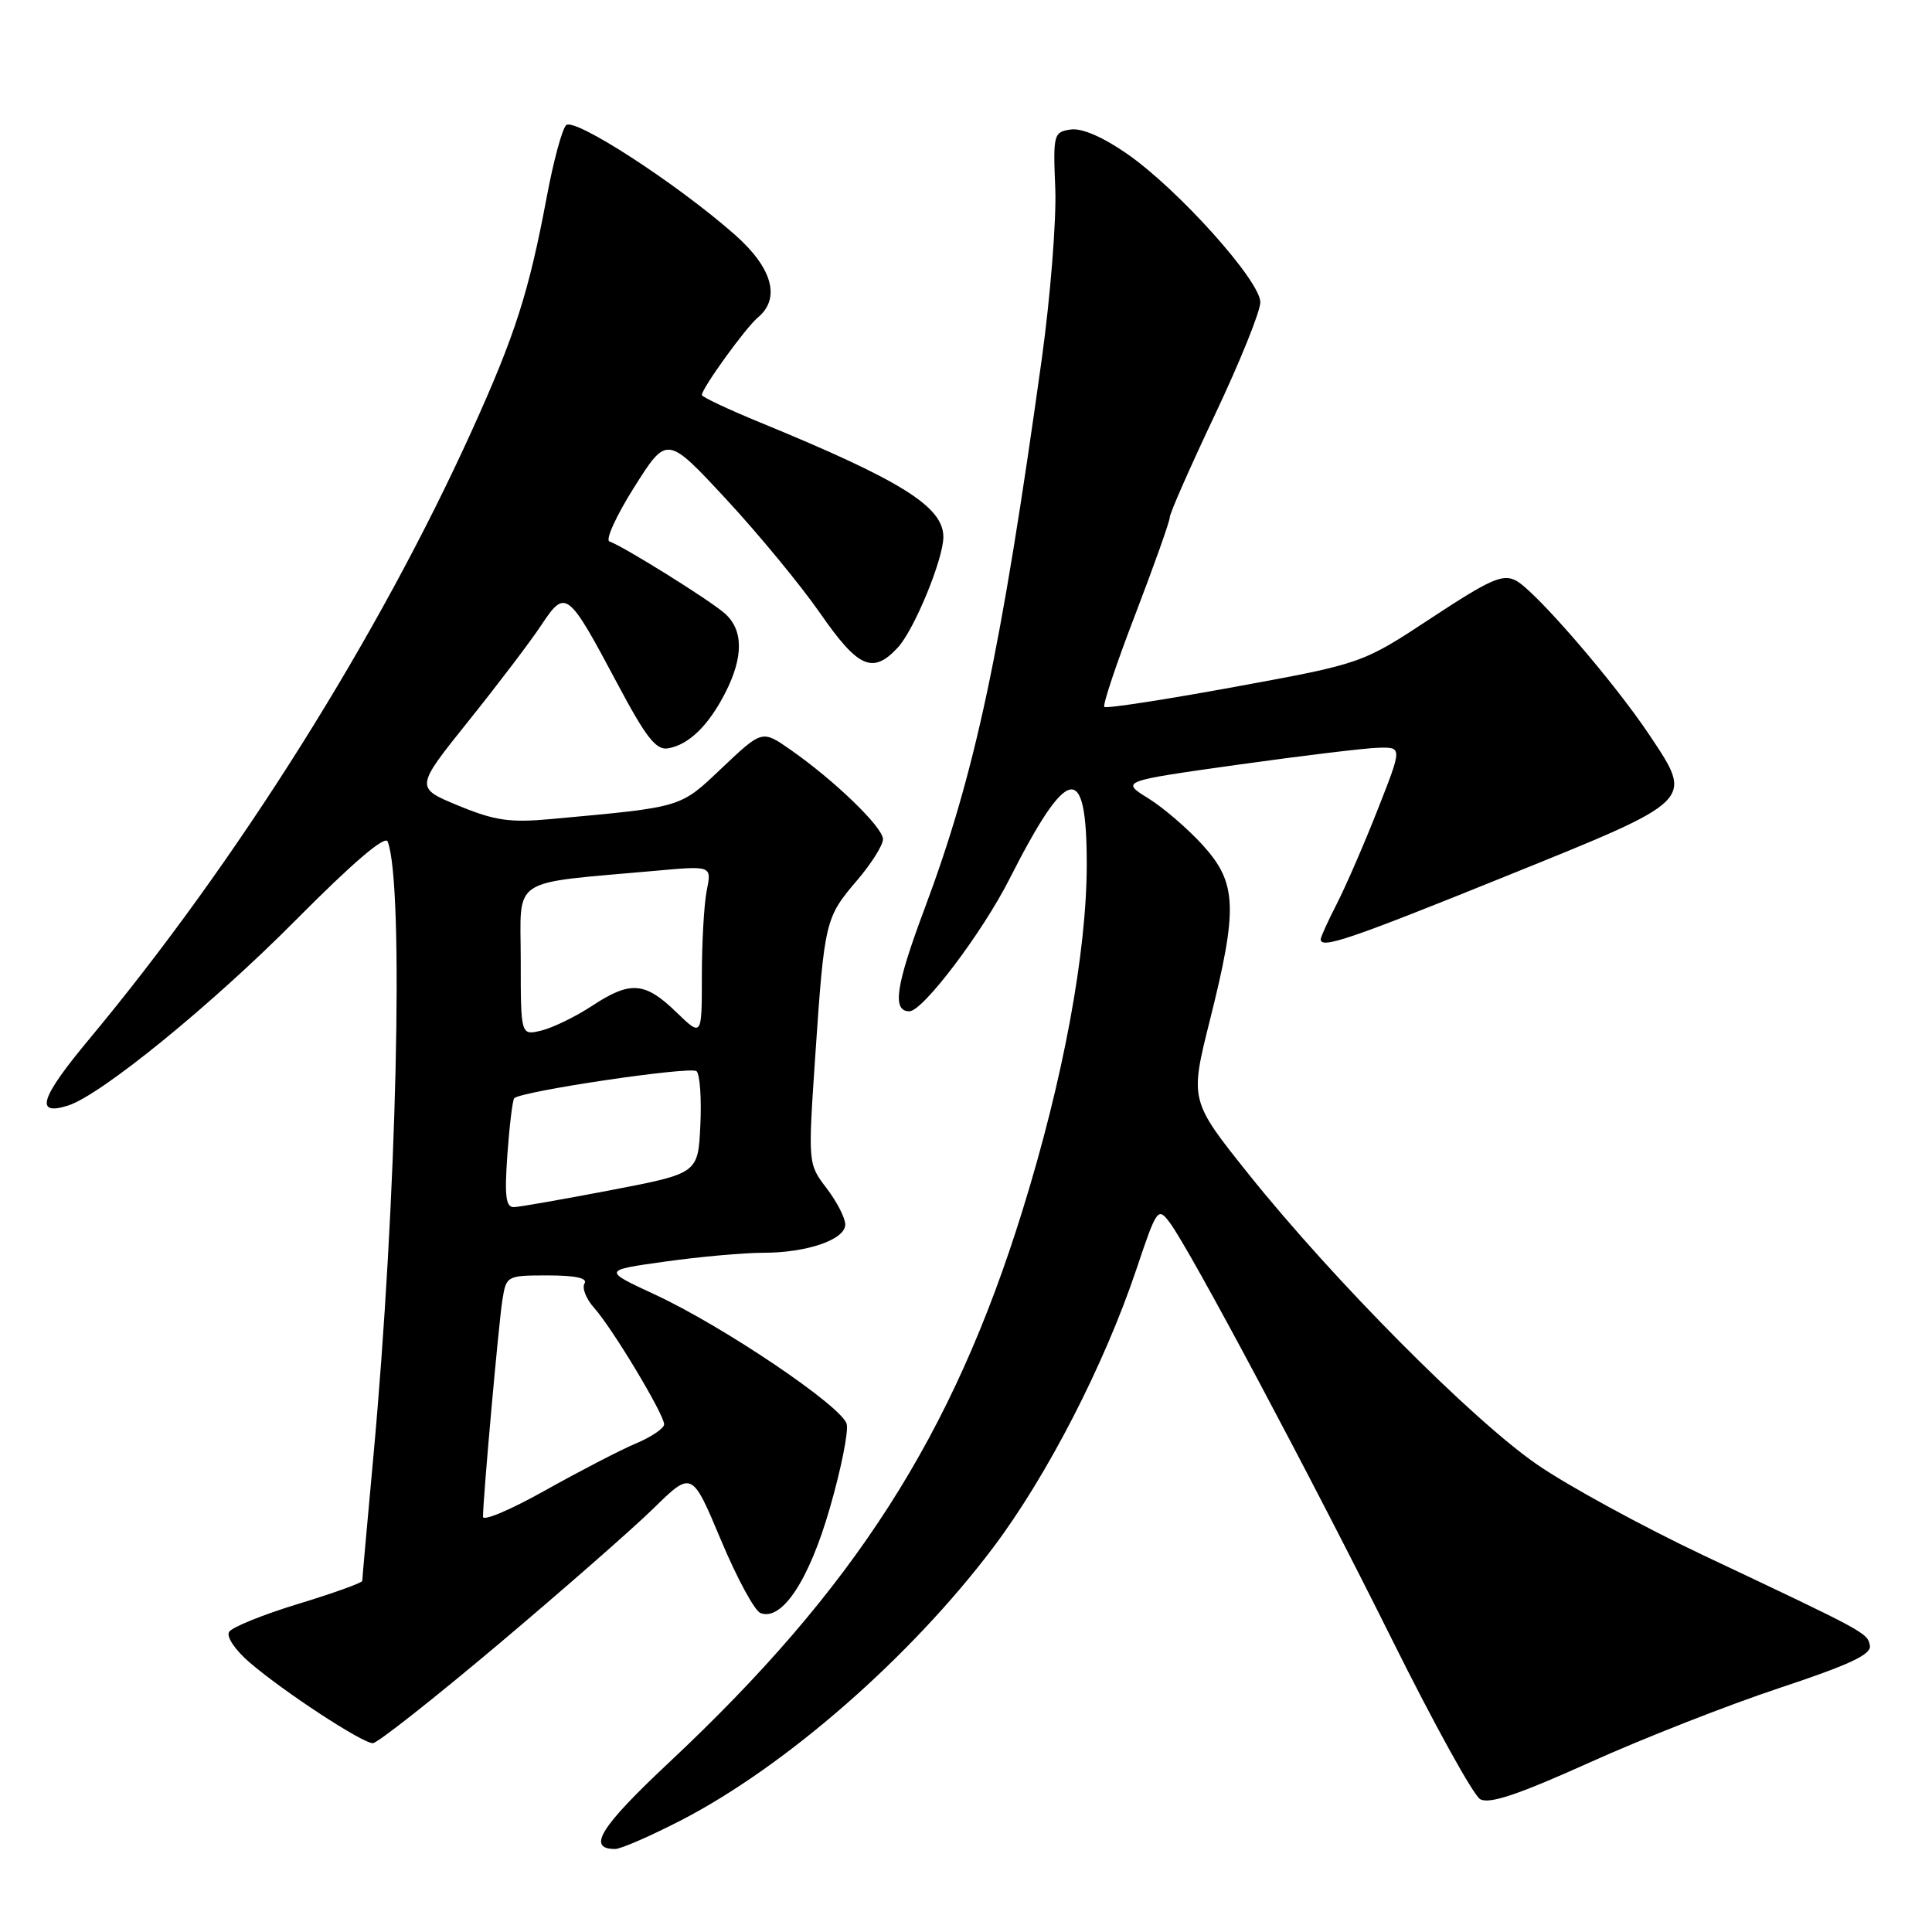 <?xml version="1.0" encoding="UTF-8" standalone="no"?>
<!DOCTYPE svg PUBLIC "-//W3C//DTD SVG 1.1//EN" "http://www.w3.org/Graphics/SVG/1.1/DTD/svg11.dtd" >
<svg xmlns="http://www.w3.org/2000/svg" xmlns:xlink="http://www.w3.org/1999/xlink" version="1.1" viewBox="0 0 256 256">
 <g >
 <path fill="currentColor"
d=" M 90.32 241.16 C 104.17 233.99 120.70 219.53 131.62 205.03 C 138.75 195.56 146.32 180.86 150.58 168.18 C 153.29 160.11 153.43 159.92 154.99 161.99 C 157.62 165.47 173.75 195.74 184.50 217.35 C 190.00 228.41 195.23 237.88 196.13 238.40 C 197.33 239.09 201.18 237.80 210.63 233.54 C 217.70 230.35 229.02 225.91 235.78 223.67 C 245.04 220.60 248.00 219.22 247.77 218.05 C 247.45 216.36 247.35 216.31 225.78 206.12 C 217.68 202.29 207.73 196.86 203.66 194.05 C 195.02 188.08 176.77 169.70 165.52 155.67 C 157.65 145.83 157.65 145.83 160.32 135.17 C 164.04 120.34 163.91 117.01 159.40 112.02 C 157.43 109.84 154.16 107.02 152.15 105.78 C 148.50 103.51 148.50 103.51 164.00 101.33 C 172.53 100.14 180.92 99.12 182.65 99.08 C 185.81 99.00 185.81 99.00 182.56 107.25 C 180.78 111.79 178.34 117.39 177.16 119.71 C 175.97 122.03 175.00 124.16 175.00 124.46 C 175.00 125.78 178.85 124.47 199.52 116.11 C 224.70 105.93 224.42 106.21 218.61 97.47 C 213.95 90.46 203.49 78.33 200.89 76.94 C 199.14 76.00 197.49 76.73 189.67 81.88 C 180.50 87.92 180.50 87.92 163.64 91.01 C 154.36 92.71 146.58 93.91 146.33 93.67 C 146.09 93.42 147.94 87.89 150.45 81.37 C 152.95 74.84 155.00 69.07 155.00 68.55 C 155.00 68.02 157.70 61.89 161.00 54.92 C 164.30 47.95 167.00 41.26 167.00 40.05 C 167.00 37.22 156.12 25.09 149.37 20.40 C 146.15 18.16 143.36 16.95 141.88 17.16 C 139.61 17.49 139.53 17.78 139.83 25.00 C 139.99 29.12 139.19 39.25 138.05 47.50 C 132.63 86.44 129.20 102.55 122.52 120.38 C 118.68 130.64 118.18 134.00 120.50 134.00 C 122.28 134.00 130.14 123.61 133.74 116.51 C 141.49 101.24 144.00 100.75 144.00 114.52 C 144.00 126.22 140.88 143.05 135.47 160.44 C 126.22 190.23 113.25 210.48 88.69 233.50 C 79.53 242.09 77.71 245.00 81.51 245.00 C 82.27 245.00 86.23 243.27 90.32 241.16 Z  M 66.00 217.91 C 74.53 210.72 83.79 202.61 86.59 199.87 C 91.68 194.89 91.68 194.89 95.52 204.04 C 97.63 209.08 99.99 213.44 100.77 213.74 C 103.61 214.83 107.19 209.43 109.95 199.85 C 111.44 194.71 112.45 189.68 112.19 188.69 C 111.61 186.38 95.79 175.70 86.75 171.52 C 79.85 168.32 79.85 168.32 88.18 167.16 C 92.75 166.52 98.57 166.00 101.10 166.00 C 106.94 166.00 112.00 164.26 112.00 162.25 C 112.00 161.39 110.89 159.23 109.53 157.45 C 107.06 154.21 107.06 154.21 108.03 139.86 C 109.24 122.03 109.35 121.58 113.56 116.66 C 115.45 114.45 117.00 111.99 117.00 111.20 C 117.00 109.62 110.59 103.42 104.74 99.34 C 100.99 96.72 100.99 96.72 95.70 101.72 C 90.02 107.10 90.62 106.91 73.00 108.53 C 67.56 109.03 65.56 108.74 60.74 106.75 C 54.99 104.38 54.99 104.38 62.07 95.55 C 65.97 90.69 70.32 84.96 71.74 82.81 C 74.93 78.00 75.23 78.23 81.78 90.54 C 85.61 97.74 86.93 99.43 88.52 99.16 C 91.27 98.69 93.88 96.15 96.11 91.79 C 98.55 87.00 98.51 83.42 95.99 81.24 C 93.86 79.40 82.54 72.35 80.76 71.75 C 80.18 71.56 81.66 68.32 84.04 64.55 C 88.37 57.69 88.37 57.69 96.18 66.10 C 100.47 70.72 106.09 77.54 108.67 81.25 C 113.72 88.53 115.64 89.38 118.96 85.81 C 121.13 83.48 125.00 74.09 125.00 71.15 C 125.00 67.14 119.45 63.67 100.75 55.99 C 96.49 54.24 93.00 52.60 93.00 52.34 C 93.00 51.45 98.82 43.40 100.42 42.07 C 103.48 39.53 102.35 35.48 97.35 31.08 C 89.66 24.30 76.09 15.51 75.01 16.59 C 74.48 17.12 73.33 21.37 72.46 26.03 C 70.08 38.71 68.28 44.35 62.55 57.00 C 50.17 84.32 31.42 114.16 11.82 137.69 C 5.32 145.49 4.55 147.91 9.02 146.49 C 13.36 145.12 28.09 133.12 39.17 121.94 C 46.70 114.35 51.03 110.64 51.37 111.51 C 53.57 117.26 52.59 159.26 49.45 193.26 C 48.65 201.94 48.00 209.23 48.00 209.48 C 48.00 209.73 44.19 211.10 39.53 212.52 C 34.87 213.94 30.74 215.61 30.36 216.23 C 29.96 216.87 31.15 218.63 33.08 220.29 C 37.61 224.18 48.03 231.00 49.41 230.98 C 50.01 230.97 57.47 225.09 66.00 217.91 Z  M 64.00 200.98 C 64.00 198.55 66.08 175.32 66.57 172.25 C 67.08 169.04 67.16 169.00 72.60 169.00 C 76.28 169.00 77.90 169.36 77.45 170.07 C 77.09 170.66 77.67 172.13 78.74 173.32 C 81.15 176.01 88.00 187.41 88.00 188.73 C 88.00 189.26 86.31 190.41 84.25 191.27 C 82.19 192.14 76.79 194.94 72.25 197.48 C 67.71 200.03 64.00 201.61 64.00 200.98 Z  M 67.23 152.96 C 67.51 149.09 67.92 145.75 68.14 145.52 C 69.09 144.58 91.57 141.25 92.30 141.94 C 92.74 142.36 92.97 145.58 92.80 149.09 C 92.50 155.48 92.50 155.48 81.00 157.69 C 74.67 158.90 68.88 159.92 68.12 159.95 C 67.02 159.99 66.84 158.55 67.23 152.96 Z  M 69.00 127.22 C 69.00 116.00 67.26 117.15 86.90 115.38 C 94.31 114.71 94.31 114.71 93.65 117.98 C 93.29 119.78 93.00 124.88 93.00 129.32 C 93.00 137.39 93.00 137.39 89.65 134.15 C 85.47 130.09 83.54 129.94 78.50 133.25 C 76.30 134.70 73.26 136.18 71.75 136.55 C 69.00 137.22 69.00 137.22 69.00 127.22 Z "/>
</g>
</svg>